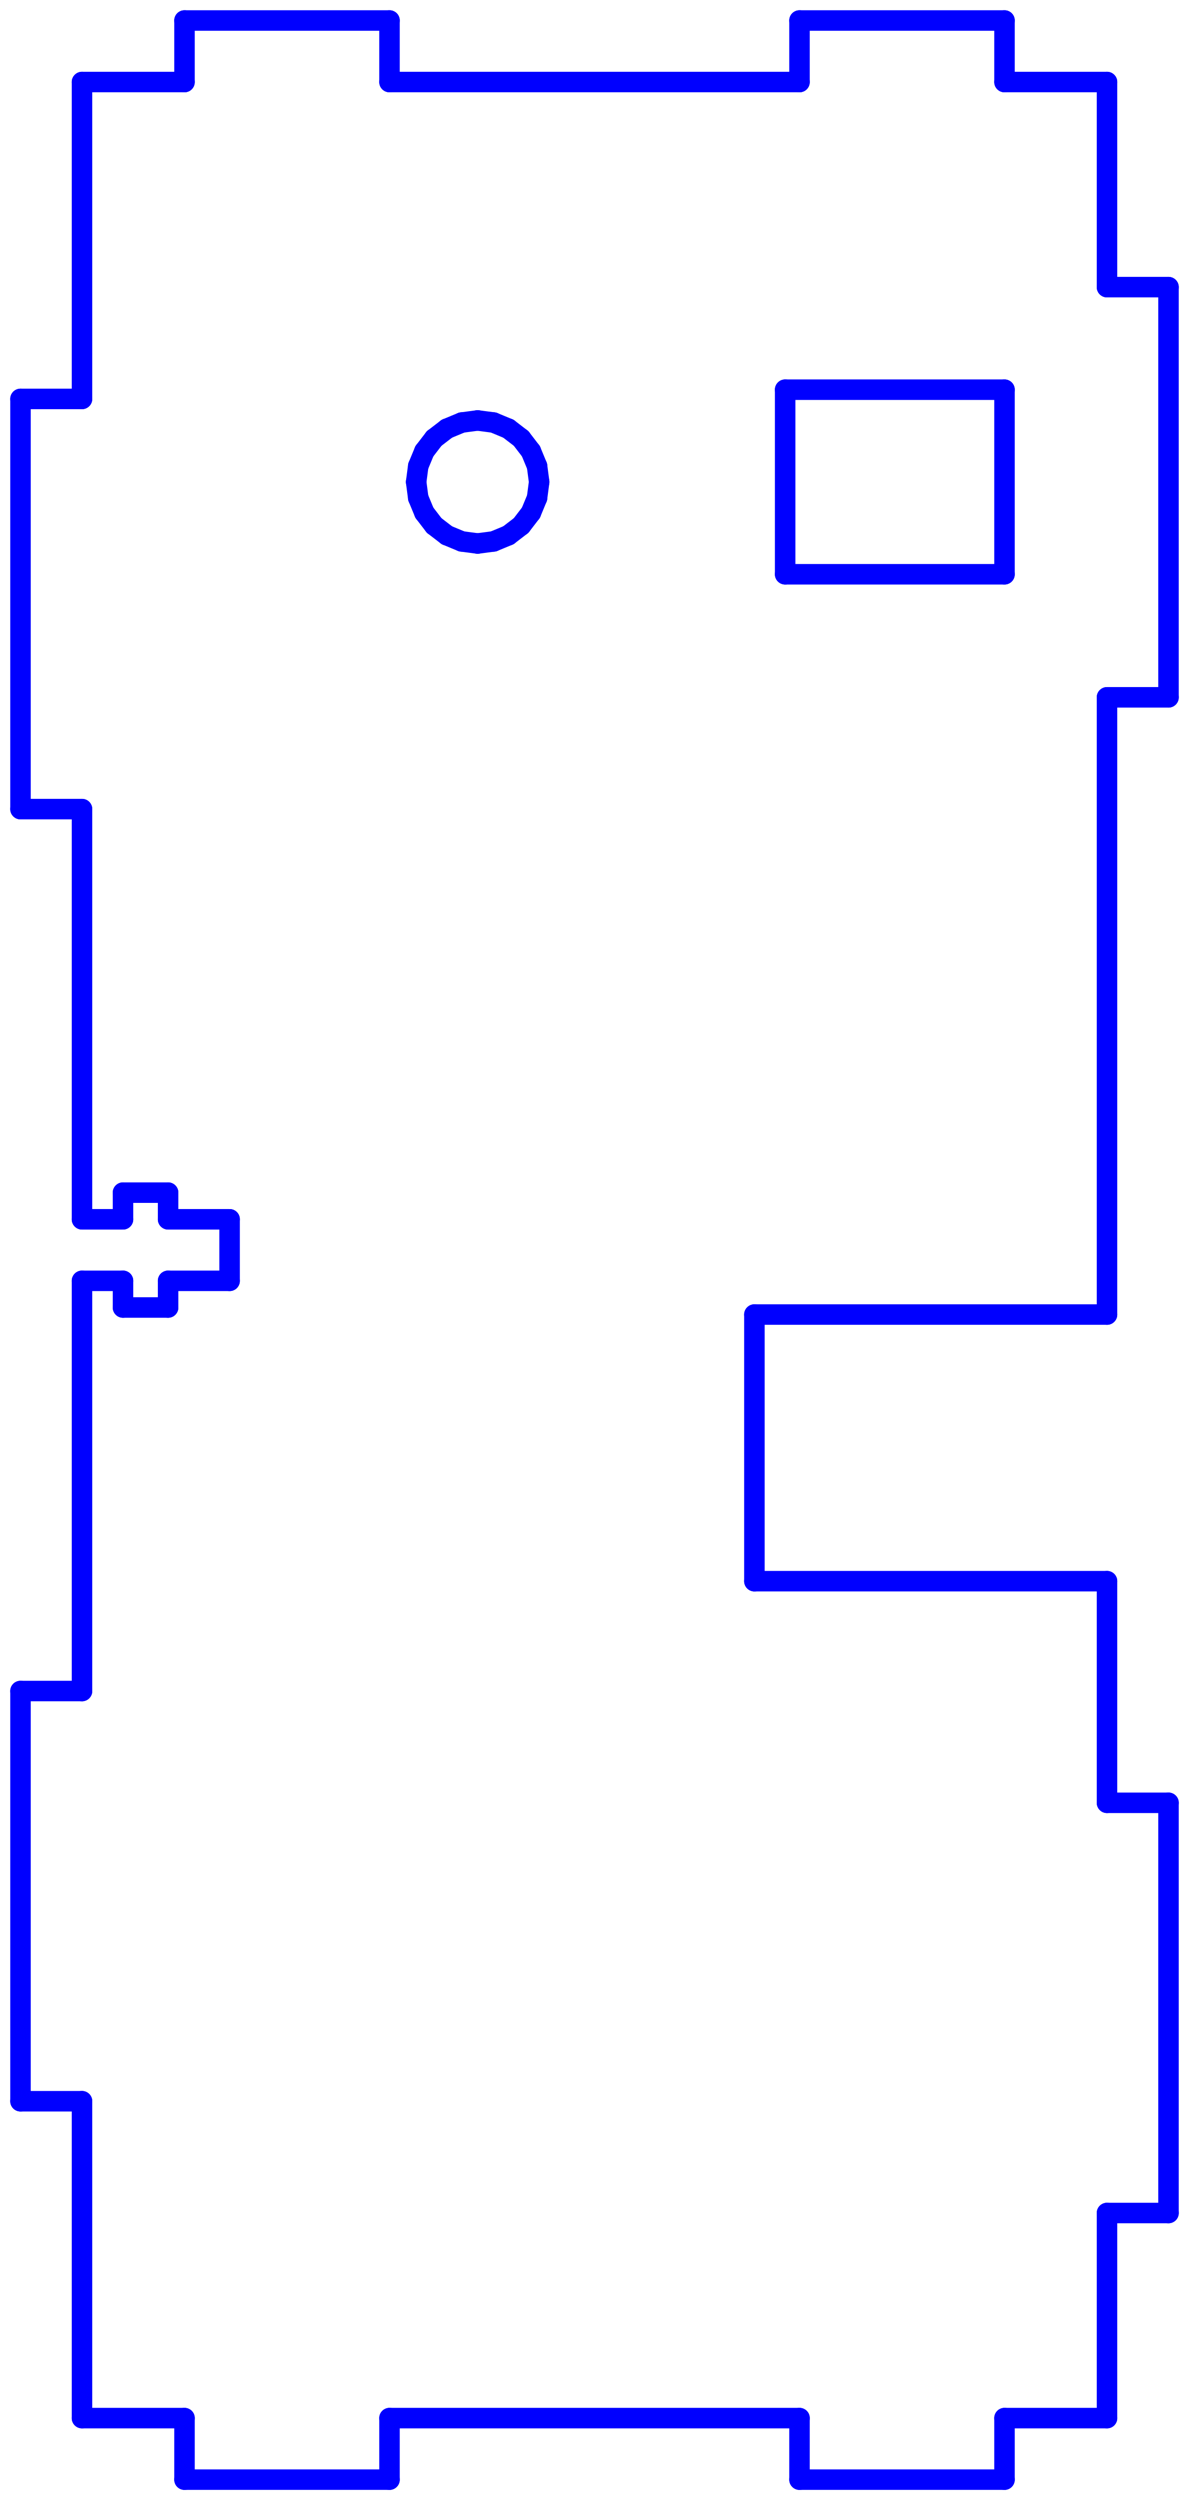 <?xml version="1.0" standalone="no"?>
<!DOCTYPE svg PUBLIC "-//W3C//DTD SVG 1.1//EN" "http://www.w3.org/Graphics/SVG/1.1/DTD/svg11.dtd">
<svg width="58mm" height="121.9mm"
 viewBox="0 0 58 121.9"
 xmlns="http://www.w3.org/2000/svg" version="1.1"
 xmlns:xlink="http://www.w3.org/1999/xlink">
<desc>Output from Flights of Ideas SVG Sketchup Plugin</desc>

  <g id="face0" fill="none" stroke="rgb(0,0,255)" stroke-width="1" stroke-miterlimit="4" stroke-dasharray="none" stroke-linejoin="round" stroke-linecap="round">
    <line x1="4.0" y1="4" x2="4.0" y2="19.45"/>
    <line x1="4.0" y1="19.45" x2="1.0" y2="19.45"/>
    <line x1="1.0" y1="19.45" x2="1.0" y2="39.45"/>
    <line x1="1.0" y1="39.45" x2="4.0" y2="39.45"/>
    <line x1="4.0" y1="39.45" x2="4.0" y2="59.45"/>
    <line x1="4.0" y1="59.45" x2="6.0" y2="59.45"/>
    <line x1="6.0" y1="59.45" x2="6.0" y2="58.15"/>
    <line x1="6.0" y1="58.15" x2="8.2" y2="58.15"/>
    <line x1="8.2" y1="58.15" x2="8.2" y2="59.45"/>
    <line x1="8.2" y1="59.45" x2="11.2" y2="59.45"/>
    <line x1="11.2" y1="59.45" x2="11.2" y2="62.45"/>
    <line x1="11.2" y1="62.45" x2="8.2" y2="62.45"/>
    <line x1="8.2" y1="62.45" x2="8.2" y2="63.75"/>
    <line x1="8.2" y1="63.75" x2="6.0" y2="63.75"/>
    <line x1="6.0" y1="63.75" x2="6.0" y2="62.45"/>
    <line x1="6.0" y1="62.45" x2="4.0" y2="62.45"/>
    <line x1="4.0" y1="62.45" x2="4.0" y2="82.45"/>
    <line x1="4.0" y1="82.45" x2="1.0" y2="82.45"/>
    <line x1="1.0" y1="82.45" x2="1.0" y2="102.45"/>
    <line x1="1.0" y1="102.45" x2="4.0" y2="102.45"/>
    <line x1="4.0" y1="102.45" x2="4.0" y2="117.9"/>
    <line x1="4.0" y1="117.9" x2="9" y2="117.9"/>
    <line x1="9" y1="117.9" x2="9" y2="120.9"/>
    <line x1="9" y1="120.9" x2="19.0" y2="120.9"/>
    <line x1="19.0" y1="120.9" x2="19.0" y2="117.9"/>
    <line x1="19.0" y1="117.9" x2="39.0" y2="117.9"/>
    <line x1="39.0" y1="117.9" x2="39.0" y2="120.9"/>
    <line x1="39.0" y1="120.9" x2="49" y2="120.9"/>
    <line x1="49" y1="120.9" x2="49" y2="117.9"/>
    <line x1="49" y1="117.9" x2="54" y2="117.9"/>
    <line x1="54" y1="117.9" x2="54" y2="107.9"/>
    <line x1="54" y1="107.9" x2="57" y2="107.9"/>
    <line x1="57" y1="107.9" x2="57" y2="87.9"/>
    <line x1="57" y1="87.9" x2="54" y2="87.9"/>
    <line x1="54" y1="87.9" x2="54" y2="77.094"/>
    <line x1="54" y1="77.094" x2="36.8" y2="77.094"/>
    <line x1="36.8" y1="77.094" x2="36.8" y2="64.094"/>
    <line x1="36.8" y1="64.094" x2="54" y2="64.094"/>
    <line x1="54" y1="64.094" x2="54" y2="34"/>
    <line x1="54" y1="34" x2="57" y2="34"/>
    <line x1="57" y1="34" x2="57" y2="14"/>
    <line x1="57" y1="14" x2="54" y2="14"/>
    <line x1="54" y1="14" x2="54" y2="4"/>
    <line x1="54" y1="4" x2="49" y2="4"/>
    <line x1="49" y1="4" x2="49" y2="1.0"/>
    <line x1="49" y1="1.0" x2="39.0" y2="1.0"/>
    <line x1="39.0" y1="1.0" x2="39.0" y2="4"/>
    <line x1="39.0" y1="4" x2="19.0" y2="4"/>
    <line x1="19.0" y1="4" x2="19.0" y2="1.0"/>
    <line x1="19.0" y1="1.0" x2="9" y2="1.0"/>
    <line x1="9" y1="1.0" x2="9" y2="4"/>
    <line x1="9" y1="4" x2="4.0" y2="4"/>
    <line x1="49" y1="28.0" x2="38.3" y2="28.0"/>
    <line x1="38.3" y1="28.0" x2="38.3" y2="19"/>
    <line x1="38.3" y1="19" x2="49" y2="19"/>
    <line x1="49" y1="19" x2="49" y2="28.0"/>
    <line x1="26.198" y1="22.724" x2="26.3" y2="23.5"/>
    <line x1="26.3" y1="23.5" x2="26.198" y2="24.276"/>
    <line x1="26.198" y1="24.276" x2="25.898" y2="25"/>
    <line x1="25.898" y1="25" x2="25.421" y2="25.621"/>
    <line x1="25.421" y1="25.621" x2="24.8" y2="26.098"/>
    <line x1="24.8" y1="26.098" x2="24.076" y2="26.398"/>
    <line x1="24.076" y1="26.398" x2="23.3" y2="26.5"/>
    <line x1="23.3" y1="26.5" x2="22.524" y2="26.398"/>
    <line x1="22.524" y1="26.398" x2="21.8" y2="26.098"/>
    <line x1="21.8" y1="26.098" x2="21.179" y2="25.621"/>
    <line x1="21.179" y1="25.621" x2="20.702" y2="25"/>
    <line x1="20.702" y1="25" x2="20.402" y2="24.276"/>
    <line x1="20.402" y1="24.276" x2="20.3" y2="23.5"/>
    <line x1="20.3" y1="23.5" x2="20.402" y2="22.724"/>
    <line x1="20.402" y1="22.724" x2="20.702" y2="22"/>
    <line x1="20.702" y1="22" x2="21.179" y2="21.379"/>
    <line x1="21.179" y1="21.379" x2="21.8" y2="20.902"/>
    <line x1="21.8" y1="20.902" x2="22.524" y2="20.602"/>
    <line x1="22.524" y1="20.602" x2="23.3" y2="20.5"/>
    <line x1="23.3" y1="20.5" x2="24.076" y2="20.602"/>
    <line x1="24.076" y1="20.602" x2="24.8" y2="20.902"/>
    <line x1="24.8" y1="20.902" x2="25.421" y2="21.379"/>
    <line x1="25.421" y1="21.379" x2="25.898" y2="22"/>
    <line x1="25.898" y1="22" x2="26.198" y2="22.724"/>
  </g>
</svg>
